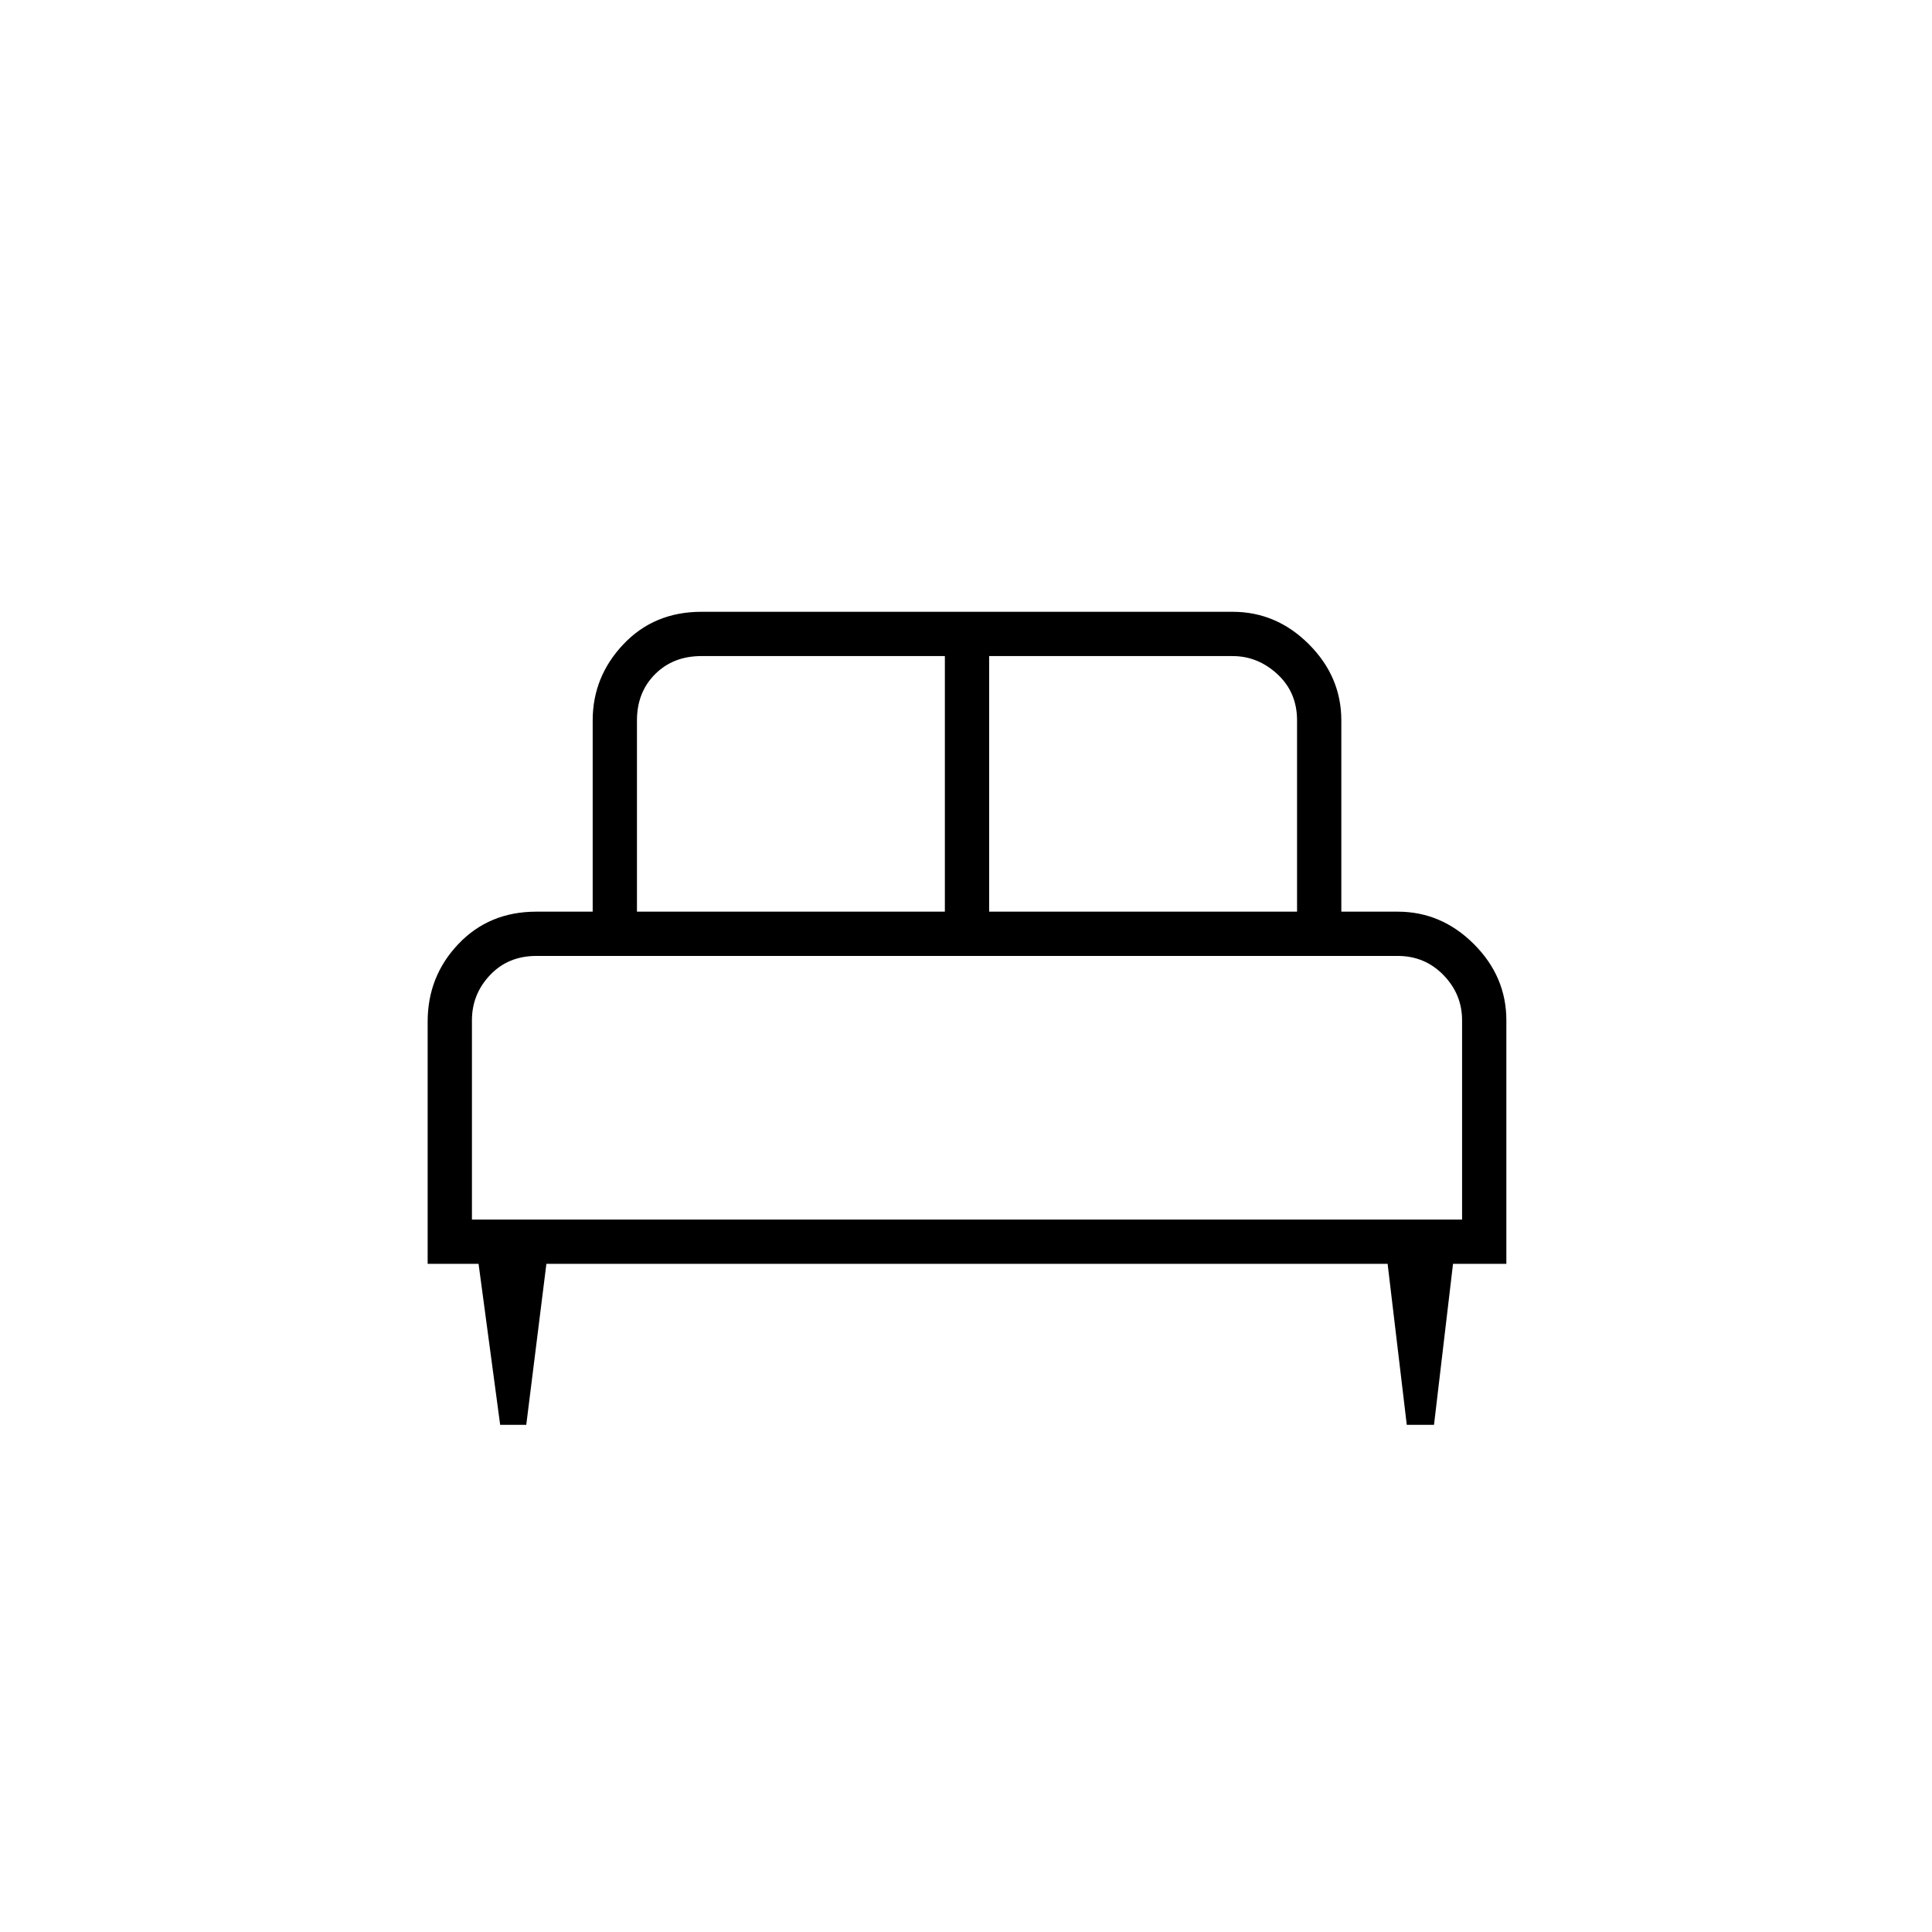 <svg xmlns="http://www.w3.org/2000/svg" height="48" viewBox="0 -960 960 960" width="48"><path d="M261.5-252h-12.97l-10.73-80h-25.3v-120.37q0-22.5 15.27-38.56Q243.03-507 266.5-507h28v-95q0-21.75 15.27-37.88Q325.04-656 348.5-656h264q21.75 0 37.88 16.12Q666.5-623.75 666.5-602v95h28q21.75 0 37.88 16.12Q748.5-474.75 748.5-453v121H722l-9.45 80h-13.53l-9.52-80h-418l-10 80Zm230-255h153v-95q0-14-9.75-23t-22.25-9h-121v127Zm-175 0h153v-127h-121q-14 0-23 9t-9 23v95Zm-82 153h492v-99q0-13-9.25-22.5T694.5-485h-428q-14 0-23 9.5t-9 22.5v99Zm492 0h-492 492Z"/></svg>